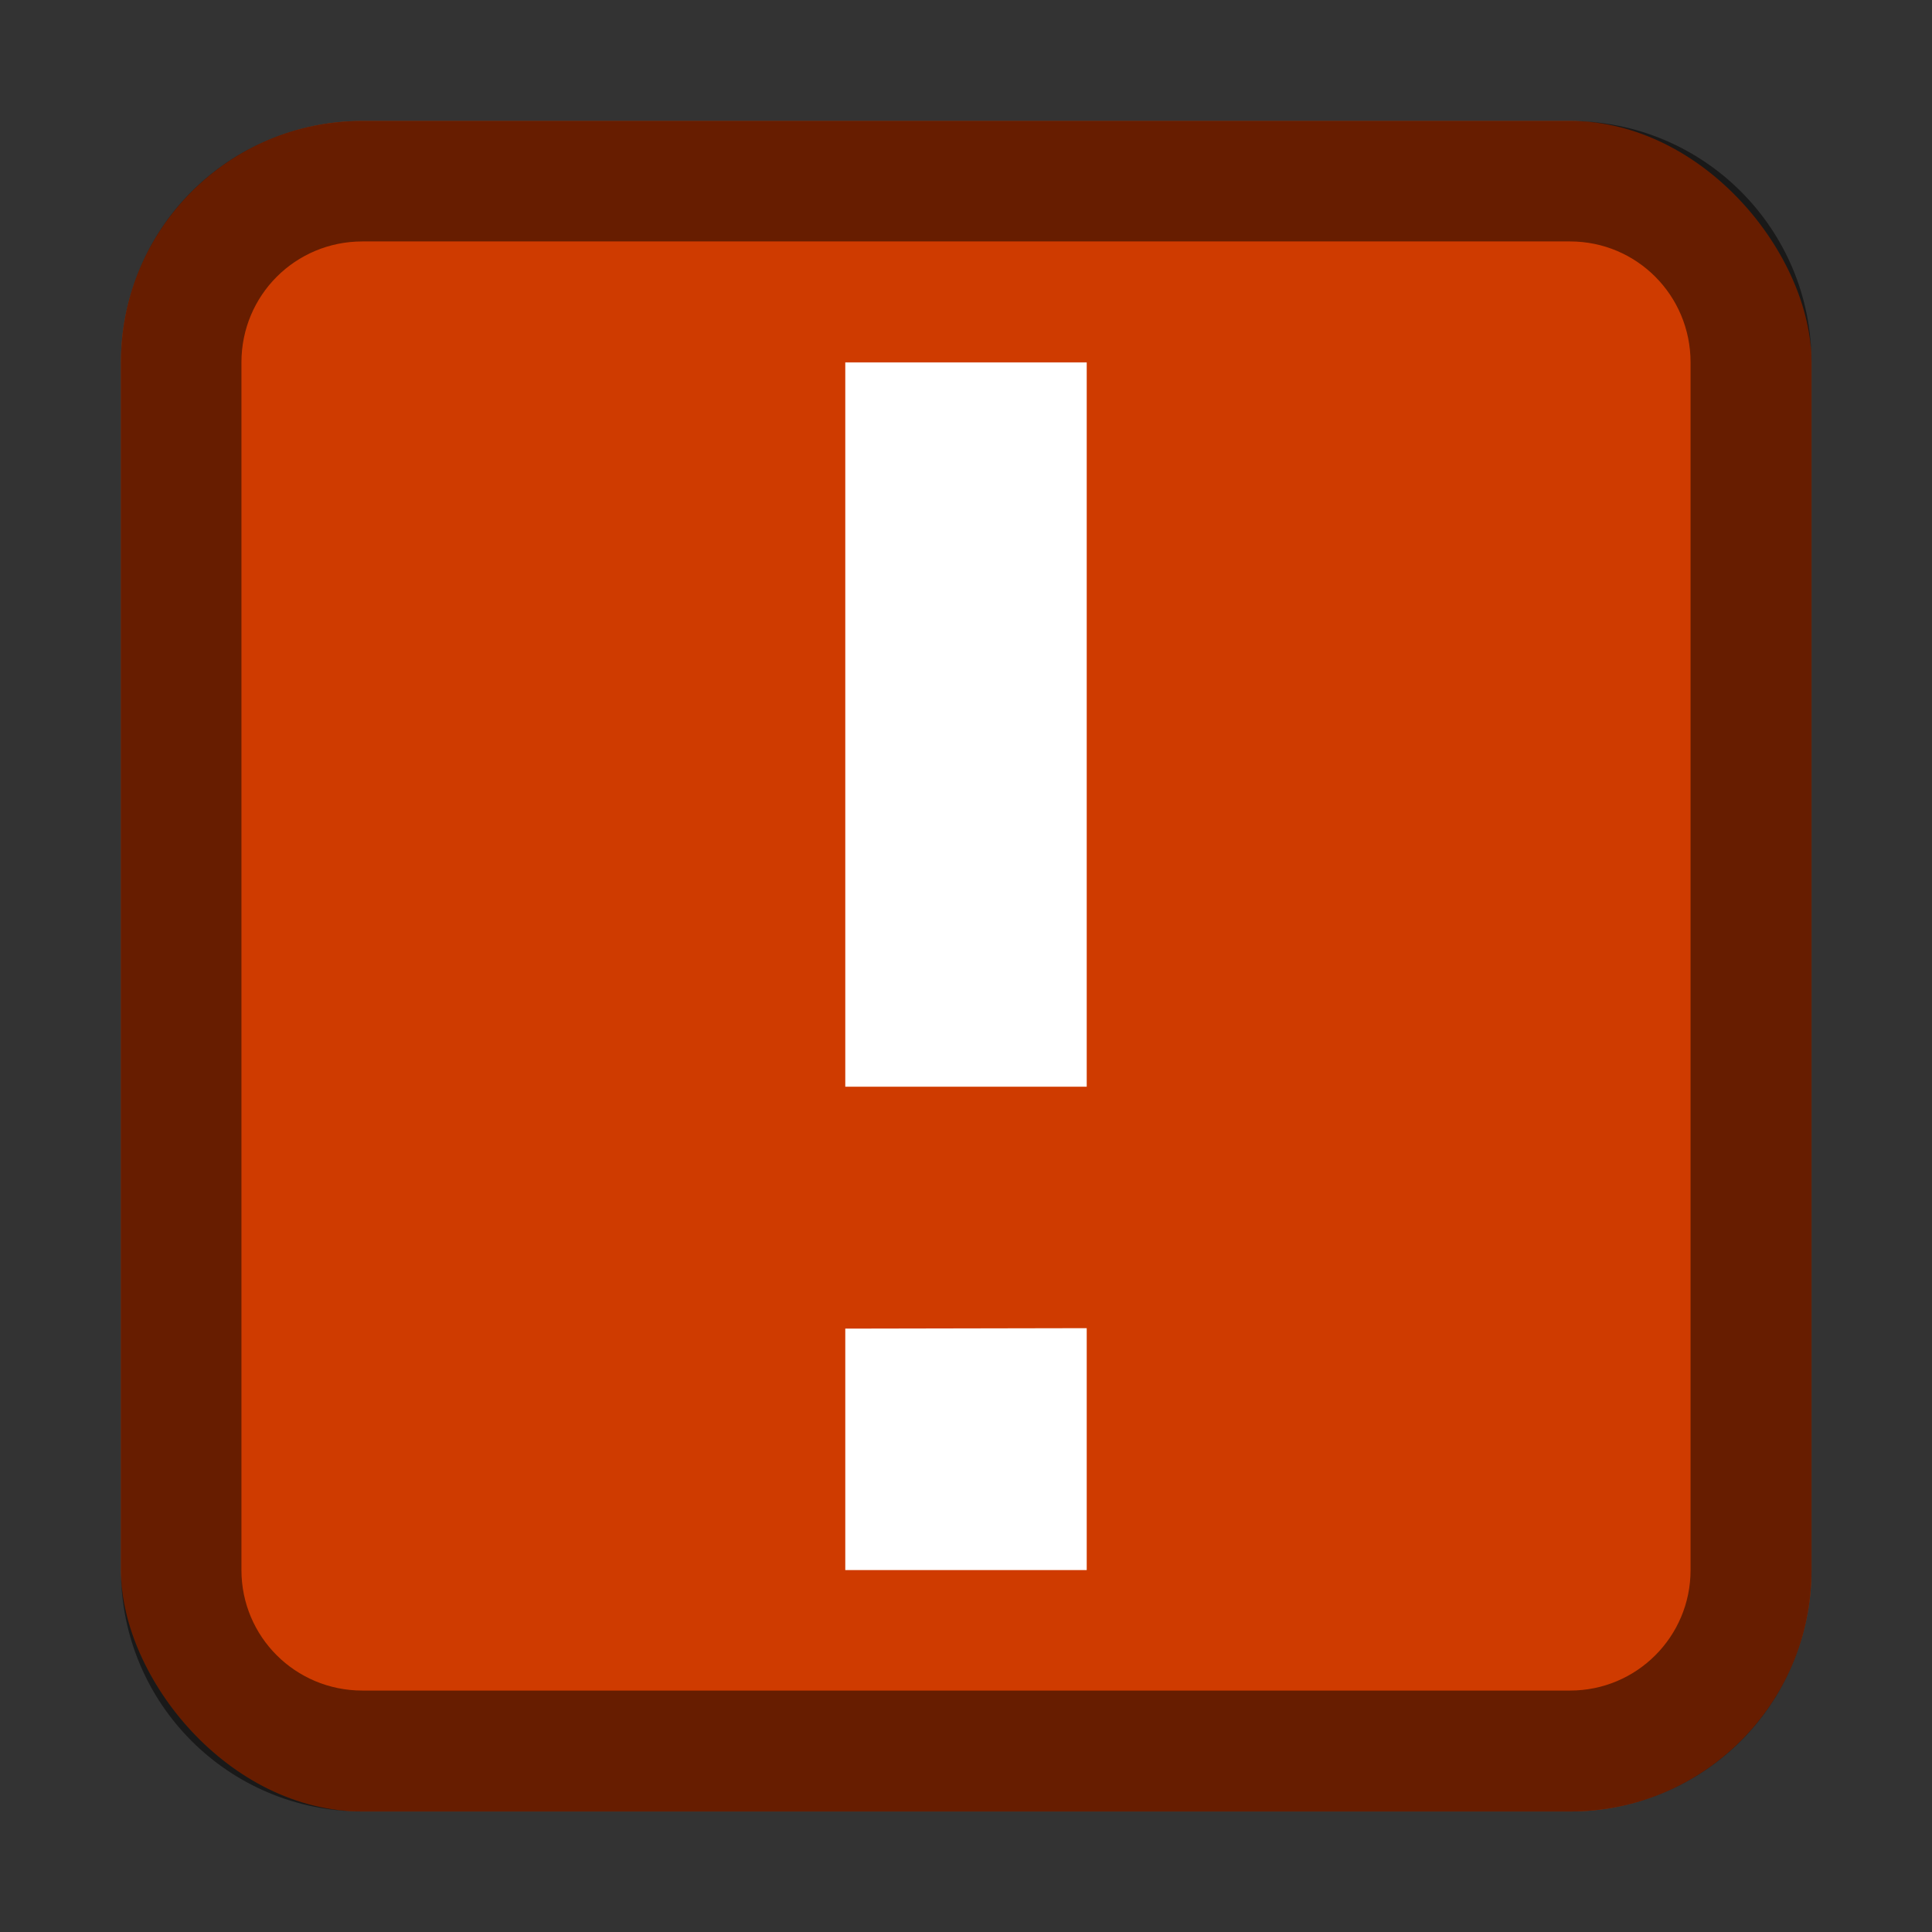 <?xml version="1.0" encoding="UTF-8" standalone="no"?>
<!-- Created with Inkscape (http://www.inkscape.org/) -->

<svg
   width="16"
   height="16"
   viewBox="0 0 4.233 4.233"
   version="1.1"
   id="svg5"
   inkscape:version="1.2 (dc2aedaf03, 2022-05-15)"
   sodipodi:docname="system-error.svg"
   xmlns:inkscape="http://www.inkscape.org/namespaces/inkscape"
   xmlns:sodipodi="http://sodipodi.sourceforge.net/DTD/sodipodi-0.dtd"
   xmlns="http://www.w3.org/2000/svg"
   xmlns:svg="http://www.w3.org/2000/svg">
  <rect x="0" y="0" width="4.233" height="4.233" fill="#333333" stroke="none"/>
  <sodipodi:namedview
     id="namedview7"
     pagecolor="#ffffff"
     bordercolor="#666666"
     borderopacity="1.0"
     inkscape:pageshadow="2"
     inkscape:pageopacity="0.0"
     inkscape:pagecheckerboard="0"
     inkscape:document-units="px"
     showgrid="false"
     units="px"
     height="48px"
     inkscape:zoom="35.399533"
     inkscape:cx="2.443535"
     inkscape:cy="10.169626"
     inkscape:window-width="1920"
     inkscape:window-height="1016"
     inkscape:window-x="0"
     inkscape:window-y="0"
     inkscape:window-maximized="1"
     inkscape:current-layer="svg5"
     inkscape:showpageshadow="2"
     inkscape:deskcolor="#d1d1d1" />
  <defs
     id="defs2" />
  <rect
     style="opacity:1;fill:#cf3b00;fill-opacity:1;stroke-width:0.265"
     id="rect1162"
     width="3.704"
     height="3.704"
     x="0.265"
     y="0.265"
     ry="0.529" />
  <path
     d="M 1.852,0.794 V 2.381 H 2.381 V 0.794 Z m 0,2.117 V 3.44 H 2.381 V 2.91 Z"
     style="fill:#ffffff;stroke-width:0.265"
     id="path2038" />
  <path
     id="rect2837"
     style="fill:#000000;fill-opacity:1;stroke-width:0.265;opacity:0.5"
     d="M 0.794 0.265 C 0.501 0.265 0.265 0.501 0.265 0.794 L 0.265 3.44 C 0.265 3.733 0.501 3.969 0.794 3.969 L 3.44 3.969 C 3.733 3.969 3.969 3.733 3.969 3.44 L 3.969 0.794 C 3.969 0.501 3.733 0.265 3.44 0.265 L 0.794 0.265 z M 0.794 0.529 L 3.44 0.529 C 3.586 0.529 3.704 0.647 3.704 0.794 L 3.704 3.44 C 3.704 3.586 3.586 3.704 3.44 3.704 L 0.794 3.704 C 0.647 3.704 0.529 3.586 0.529 3.44 L 0.529 0.794 C 0.529 0.647 0.647 0.529 0.794 0.529 z " />
</svg>
